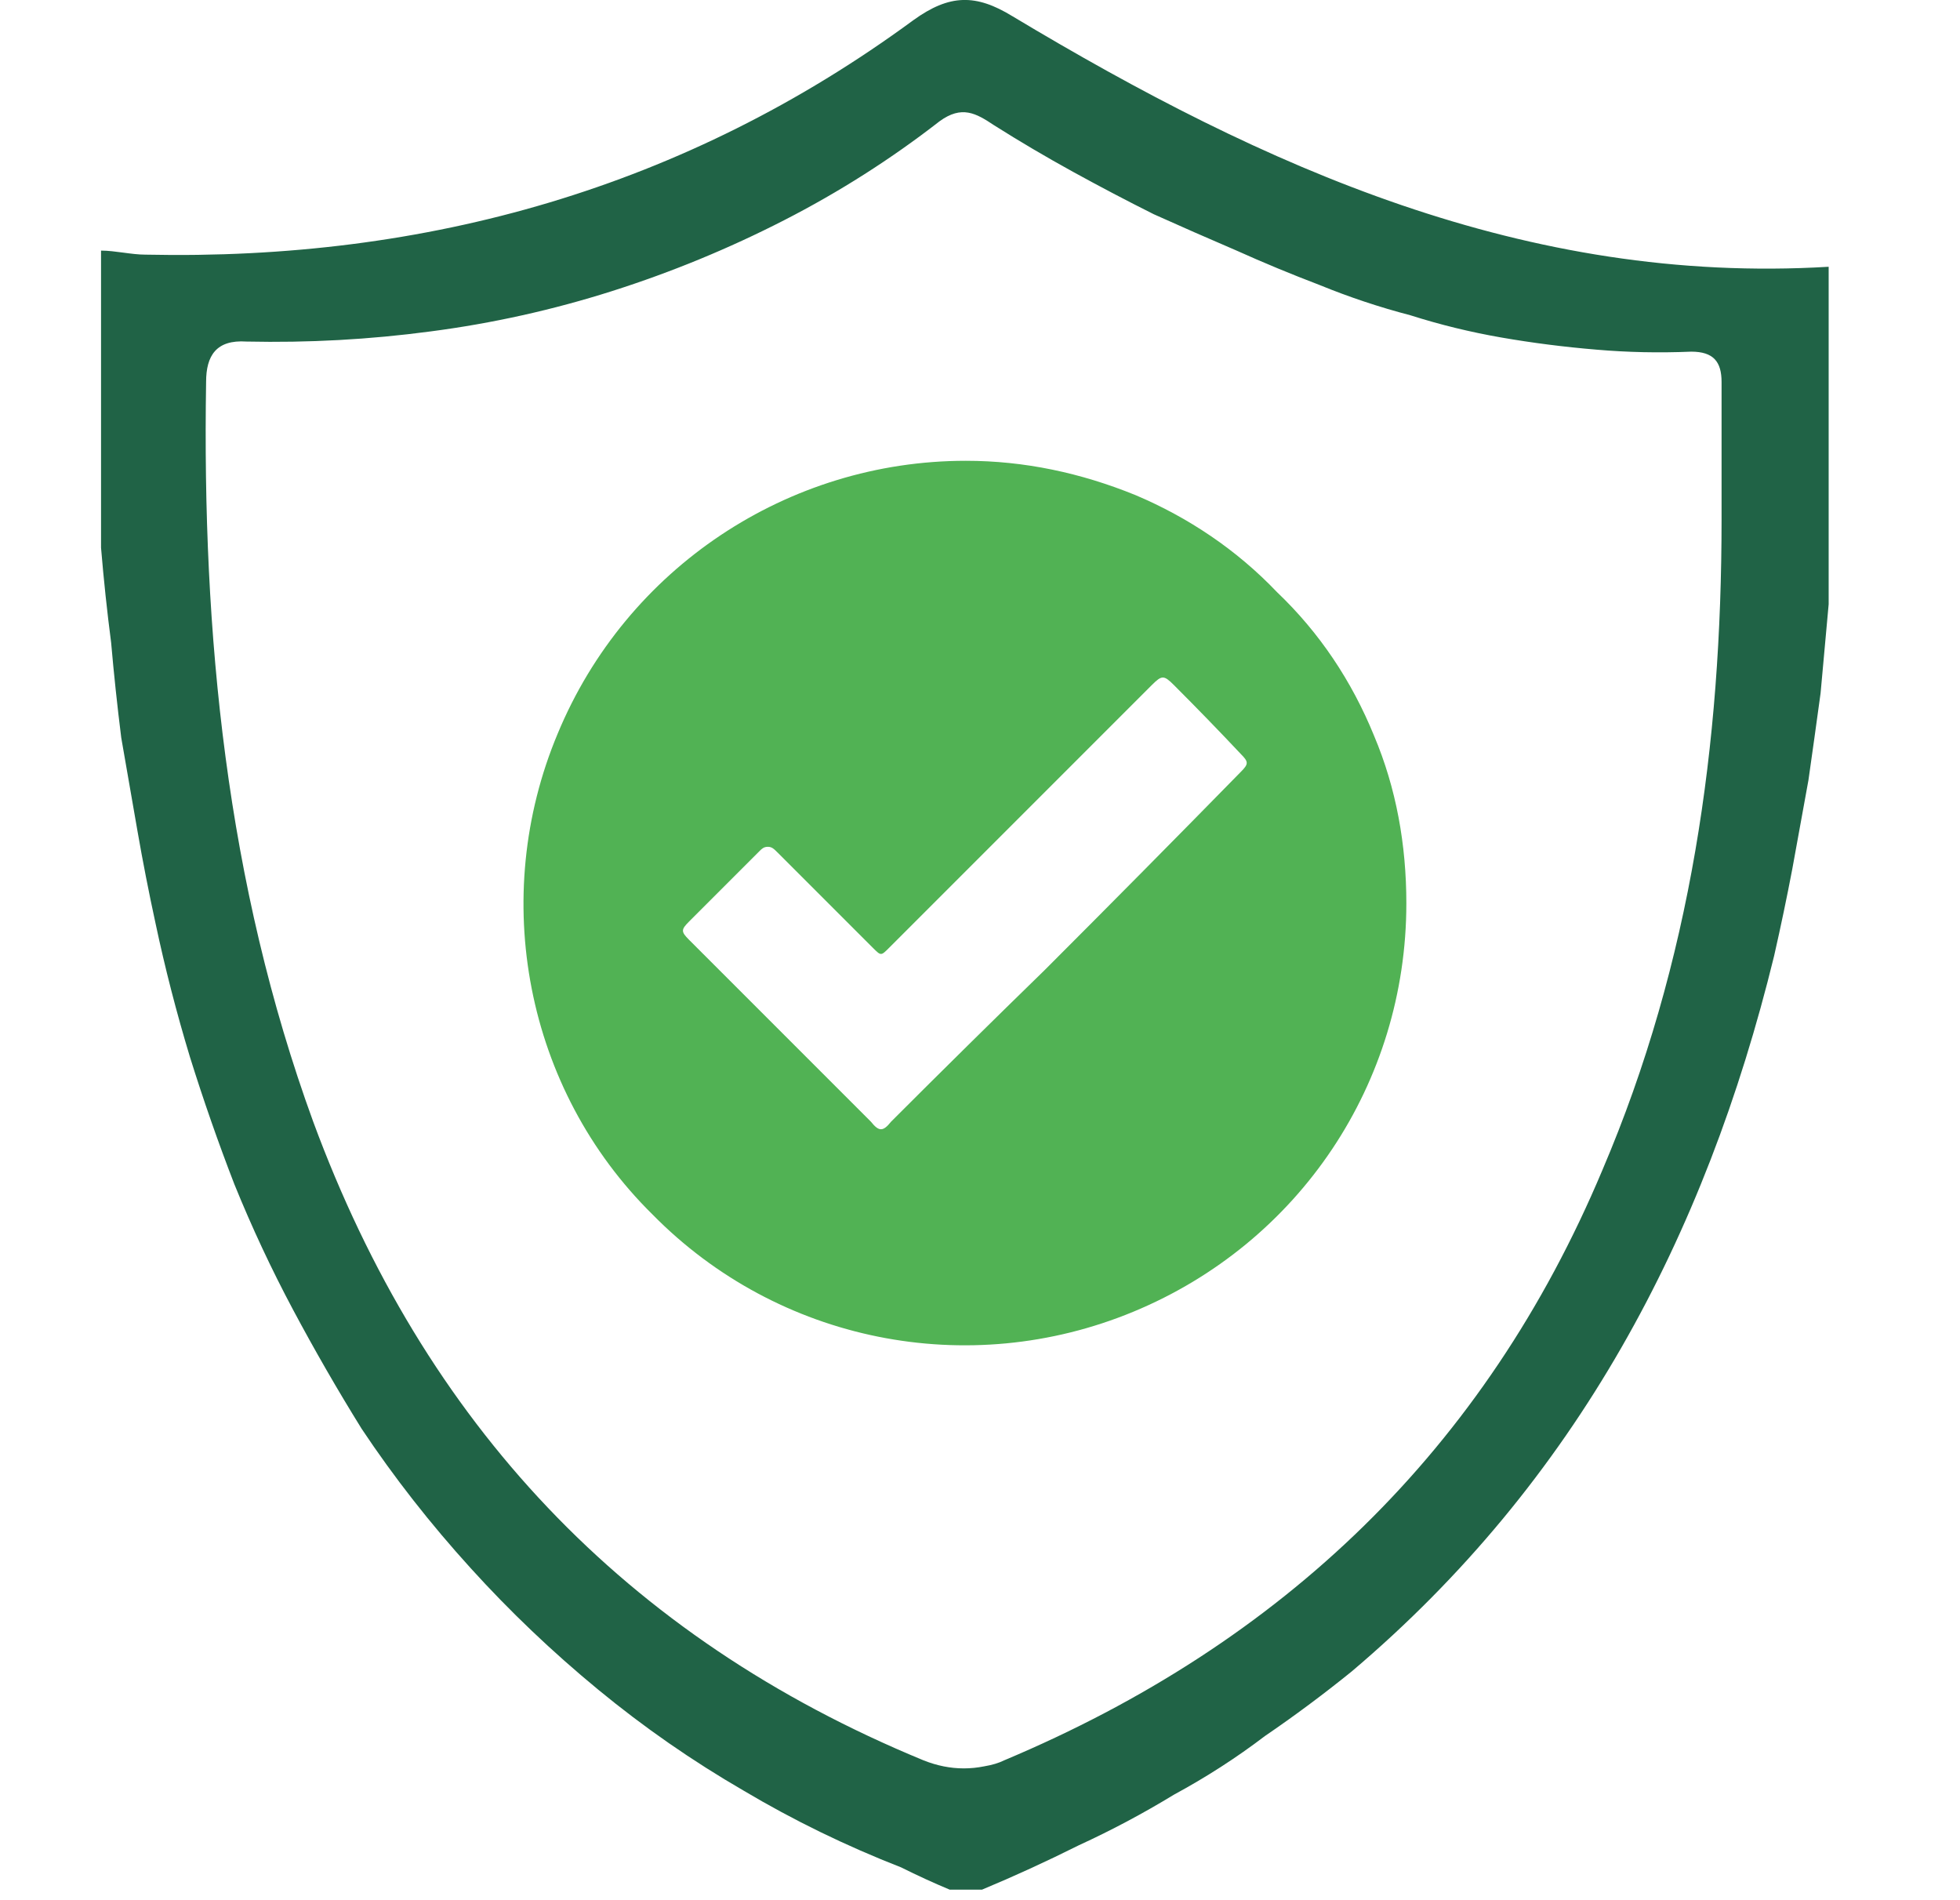 <svg version="1.2" xmlns="http://www.w3.org/2000/svg" viewBox="0 0 97 94" width="97" height="94">
	<title>first-1-svg</title>
	<style>
		.s0 { fill: #206346 } 
		.s1 { fill: #51b254 } 
	</style>
	<path id="Path_114" fill-rule="evenodd" class="s0" d="m90.5 13.2v16.7q-0.2 2.2-0.4 4.4-0.3 2.2-0.6 4.3-0.4 2.2-0.8 4.4-0.4 2.1-0.9 4.3c-3.4 13.9-9.8 26-20.9 35.4q-2.1 1.7-4.3 3.2-2.1 1.6-4.5 2.9-2.3 1.4-4.7 2.5-2.4 1.2-4.8 2.2h-1.6q-1.2-0.5-2.4-1.1-4.1-1.6-7.8-3.8-3.8-2.2-7.2-5-3.4-2.8-6.3-6-3-3.3-5.4-6.9-1.8-2.9-3.4-5.9-1.6-3-2.9-6.2-1.2-3.1-2.2-6.3-1-3.3-1.7-6.6-0.5-2.3-0.9-4.6-0.4-2.3-0.8-4.6-0.3-2.4-0.5-4.7-0.3-2.3-0.5-4.7v-14.7c0.7 0 1.5 0.2 2.2 0.2 13.9 0.3 26.7-3.3 38-11.6 1.8-1.3 3.1-1.3 4.9-0.2 12.5 7.5 25.4 13.3 40.4 12.4zm-5.3 12.5q0-3.4 0-6.8c0-1-0.4-1.5-1.5-1.5q-2.4 0.1-4.7-0.1-2.4-0.2-4.7-0.6-2.3-0.4-4.5-1.1-2.3-0.6-4.5-1.5-2.1-0.8-4.1-1.7-2.1-0.9-4.1-1.8-2-1-4-2.1-2-1.1-3.9-2.3c-0.9-0.6-1.6-1-2.7-0.2q-3.6 2.8-7.7 4.9-4.1 2.1-8.5 3.5-4.4 1.4-9 2-4.5 0.6-9.1 0.5c-1.5-0.1-2 0.7-2 2-0.2 12.5 1 24.8 5.3 36.6 5.5 14.9 15.4 25.5 30.2 31.6q0.5 0.2 1 0.3 0.5 0.1 1 0.1 0.5 0 1-0.1 0.6-0.1 1-0.3c13.8-5.8 23.8-15.4 29.6-29.2 4.4-10.3 5.9-21.1 5.9-32.2z"/>
	<g id="Group_64">
		<path id="Path_115" fill-rule="evenodd" class="s1" d="m69.6 44.7c0 8.9-5.3 16.8-13.5 20.2-8.2 3.4-17.6 1.5-23.8-4.8-6.3-6.2-8.1-15.7-4.7-23.8 3.4-8.2 11.4-13.5 20.2-13.5 2.9 0 5.7 0.6 8.4 1.7 2.6 1.1 5 2.7 7 4.8 2.1 2 3.7 4.4 4.8 7.1 1.1 2.6 1.6 5.4 1.6 8.3zm-31.6-2.8c-0.2 0-0.3 0.1-0.4 0.2q-1.8 1.8-3.5 3.5c-0.4 0.4-0.4 0.5 0 0.9q4.5 4.5 9 9c0.4 0.5 0.6 0.5 1 0q3.8-3.8 7.6-7.5 4.9-4.9 9.7-9.8c0.4-0.4 0.4-0.5 0-0.9q-1.6-1.7-3.3-3.4c-0.5-0.5-0.6-0.5-1.1 0l-13 13c-0.4 0.4-0.4 0.4-0.8 0q-2.4-2.4-4.7-4.7c-0.2-0.2-0.3-0.3-0.5-0.3z"/>
	</g>
</svg>